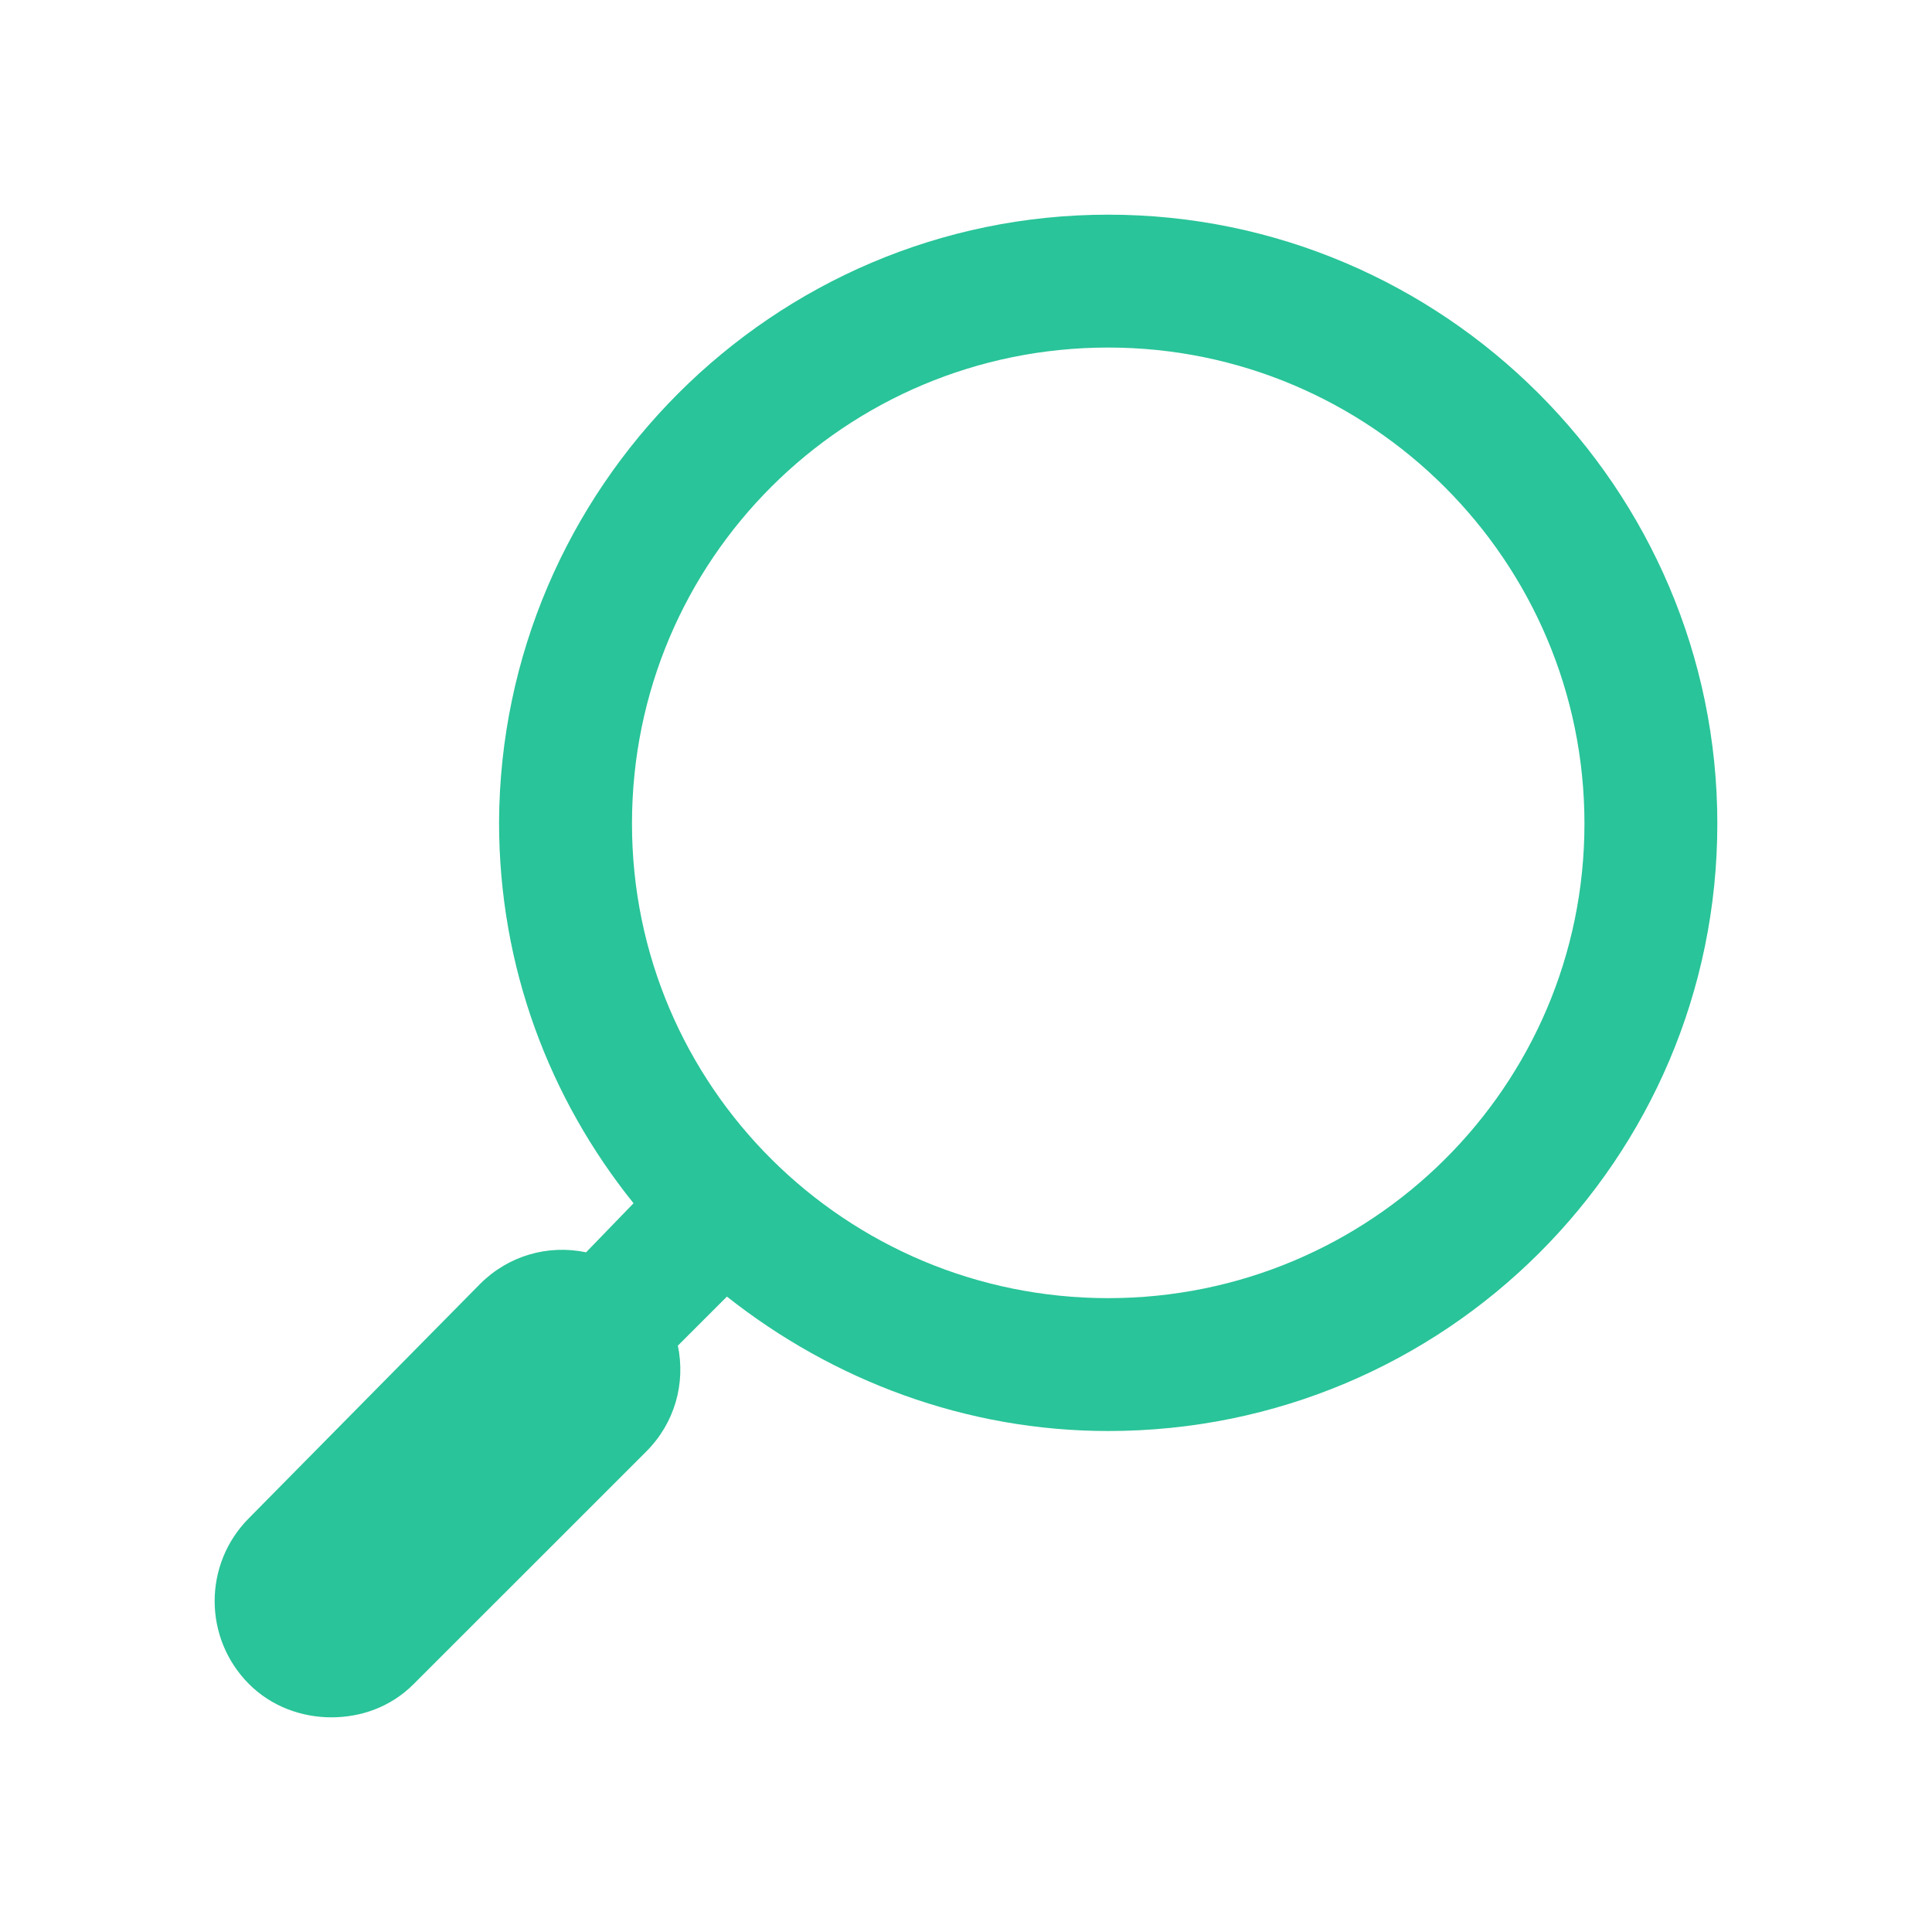 <svg width="36" height="36" viewBox="0 0 36 36" fill="none" xmlns="http://www.w3.org/2000/svg">
<path d="M8.946 23.924C9.476 23.394 10.213 23.187 10.921 23.335L11.805 22.421C10.243 20.476 9.299 18.029 9.299 15.318C9.329 9.099 14.4 4 20.65 4C26.9 4 32 9.099 32 15.347C32 21.596 26.929 26.665 20.65 26.665C17.996 26.665 15.52 25.722 13.545 24.16L12.631 25.074C12.778 25.781 12.572 26.518 12.041 27.048L7.707 31.381C7.265 31.823 6.705 32 6.174 32C5.614 32 5.054 31.794 4.641 31.381C3.786 30.526 3.786 29.141 4.641 28.286L8.946 23.924ZM11.776 15.347C11.776 20.24 15.756 24.189 20.65 24.189C25.544 24.189 29.524 20.24 29.524 15.347C29.524 10.455 25.544 6.476 20.65 6.476C15.756 6.476 11.776 10.425 11.776 15.347Z" fill="#29C499"/>
</svg>
